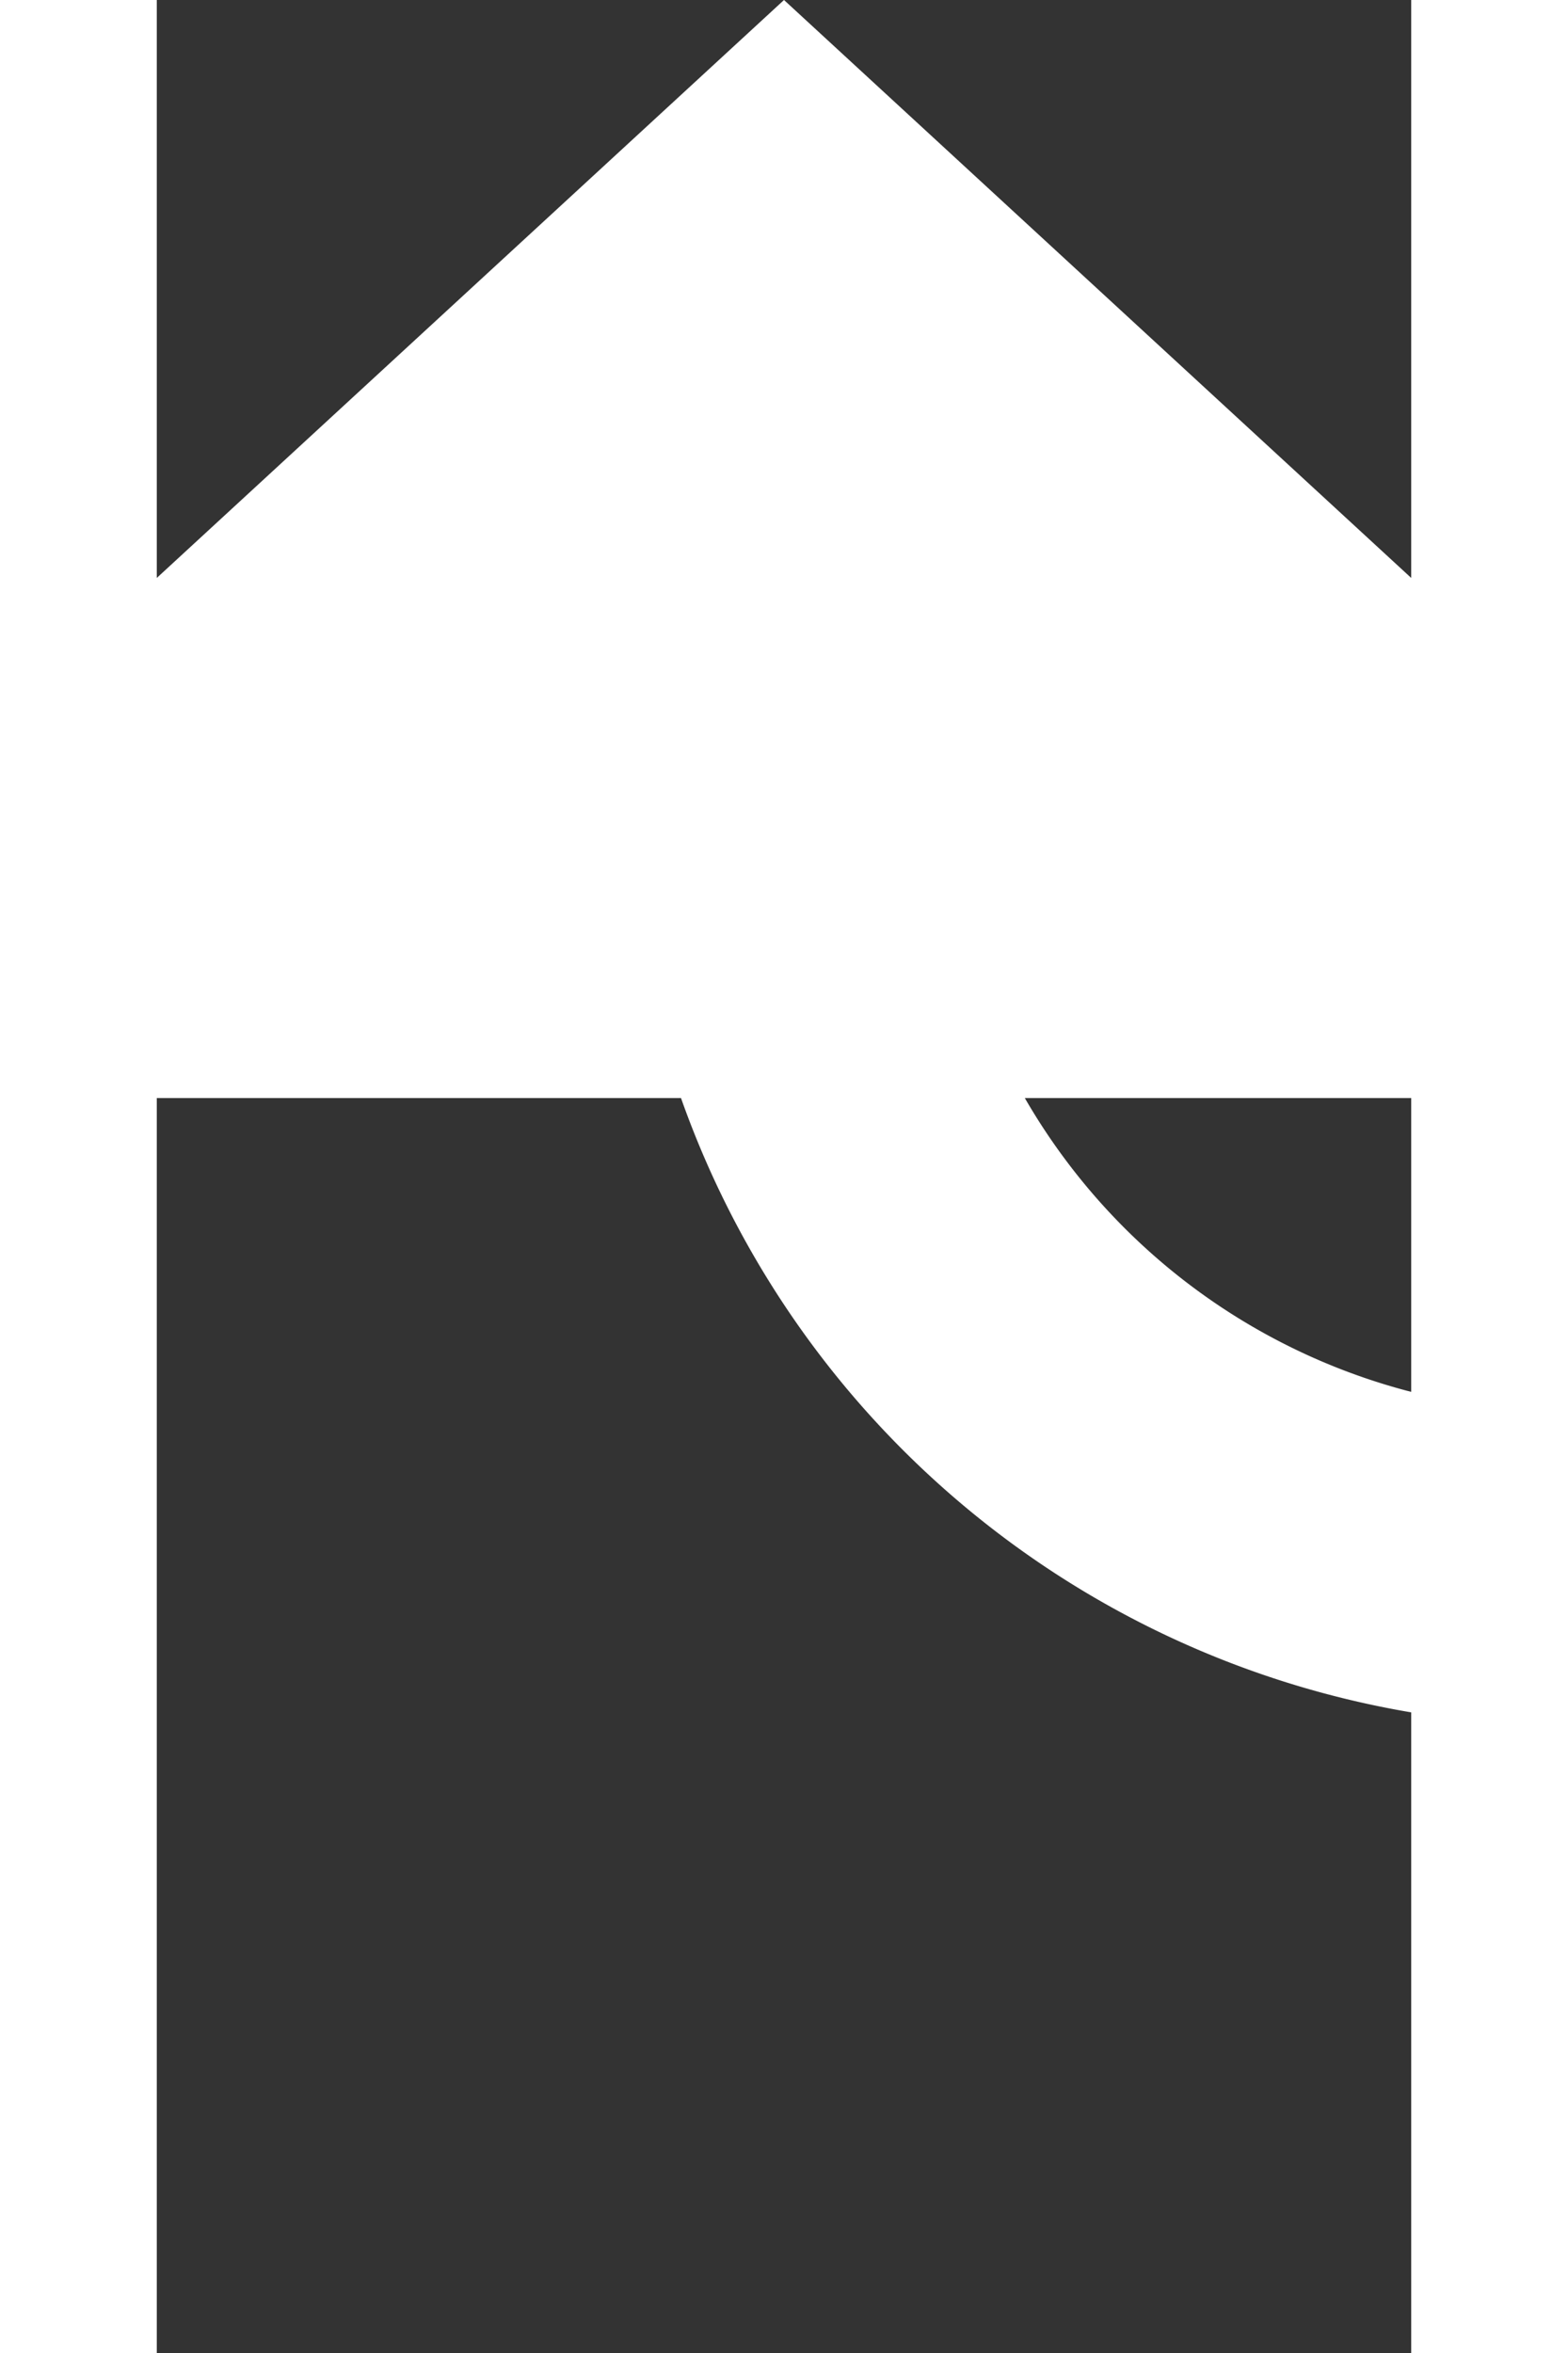 ﻿<?xml version="1.0" encoding="utf-8"?>
<svg version="1.1" xmlns:xlink="http://www.w3.org/1999/xlink" width="10px" height="15px" preserveAspectRatio="xMidYMin meet" viewBox="455 1448  8 15" xmlns="http://www.w3.org/2000/svg">
  <rect x="455" y="1448" width="8" height="15" fill="#333333" stroke="none"/>
  <path d="M 845 1469  L 845 1463  A 5 5 0 0 0 840 1458 L 464 1458  A 5 5 0 0 1 459 1453 " stroke-width="2" stroke="#ffffff" fill="none" />
  <path d="M 466.6 1455  L 459 1448  L 451.4 1455  L 466.6 1455  Z " fill-rule="nonzero" fill="#ffffff" stroke="none" />
</svg>